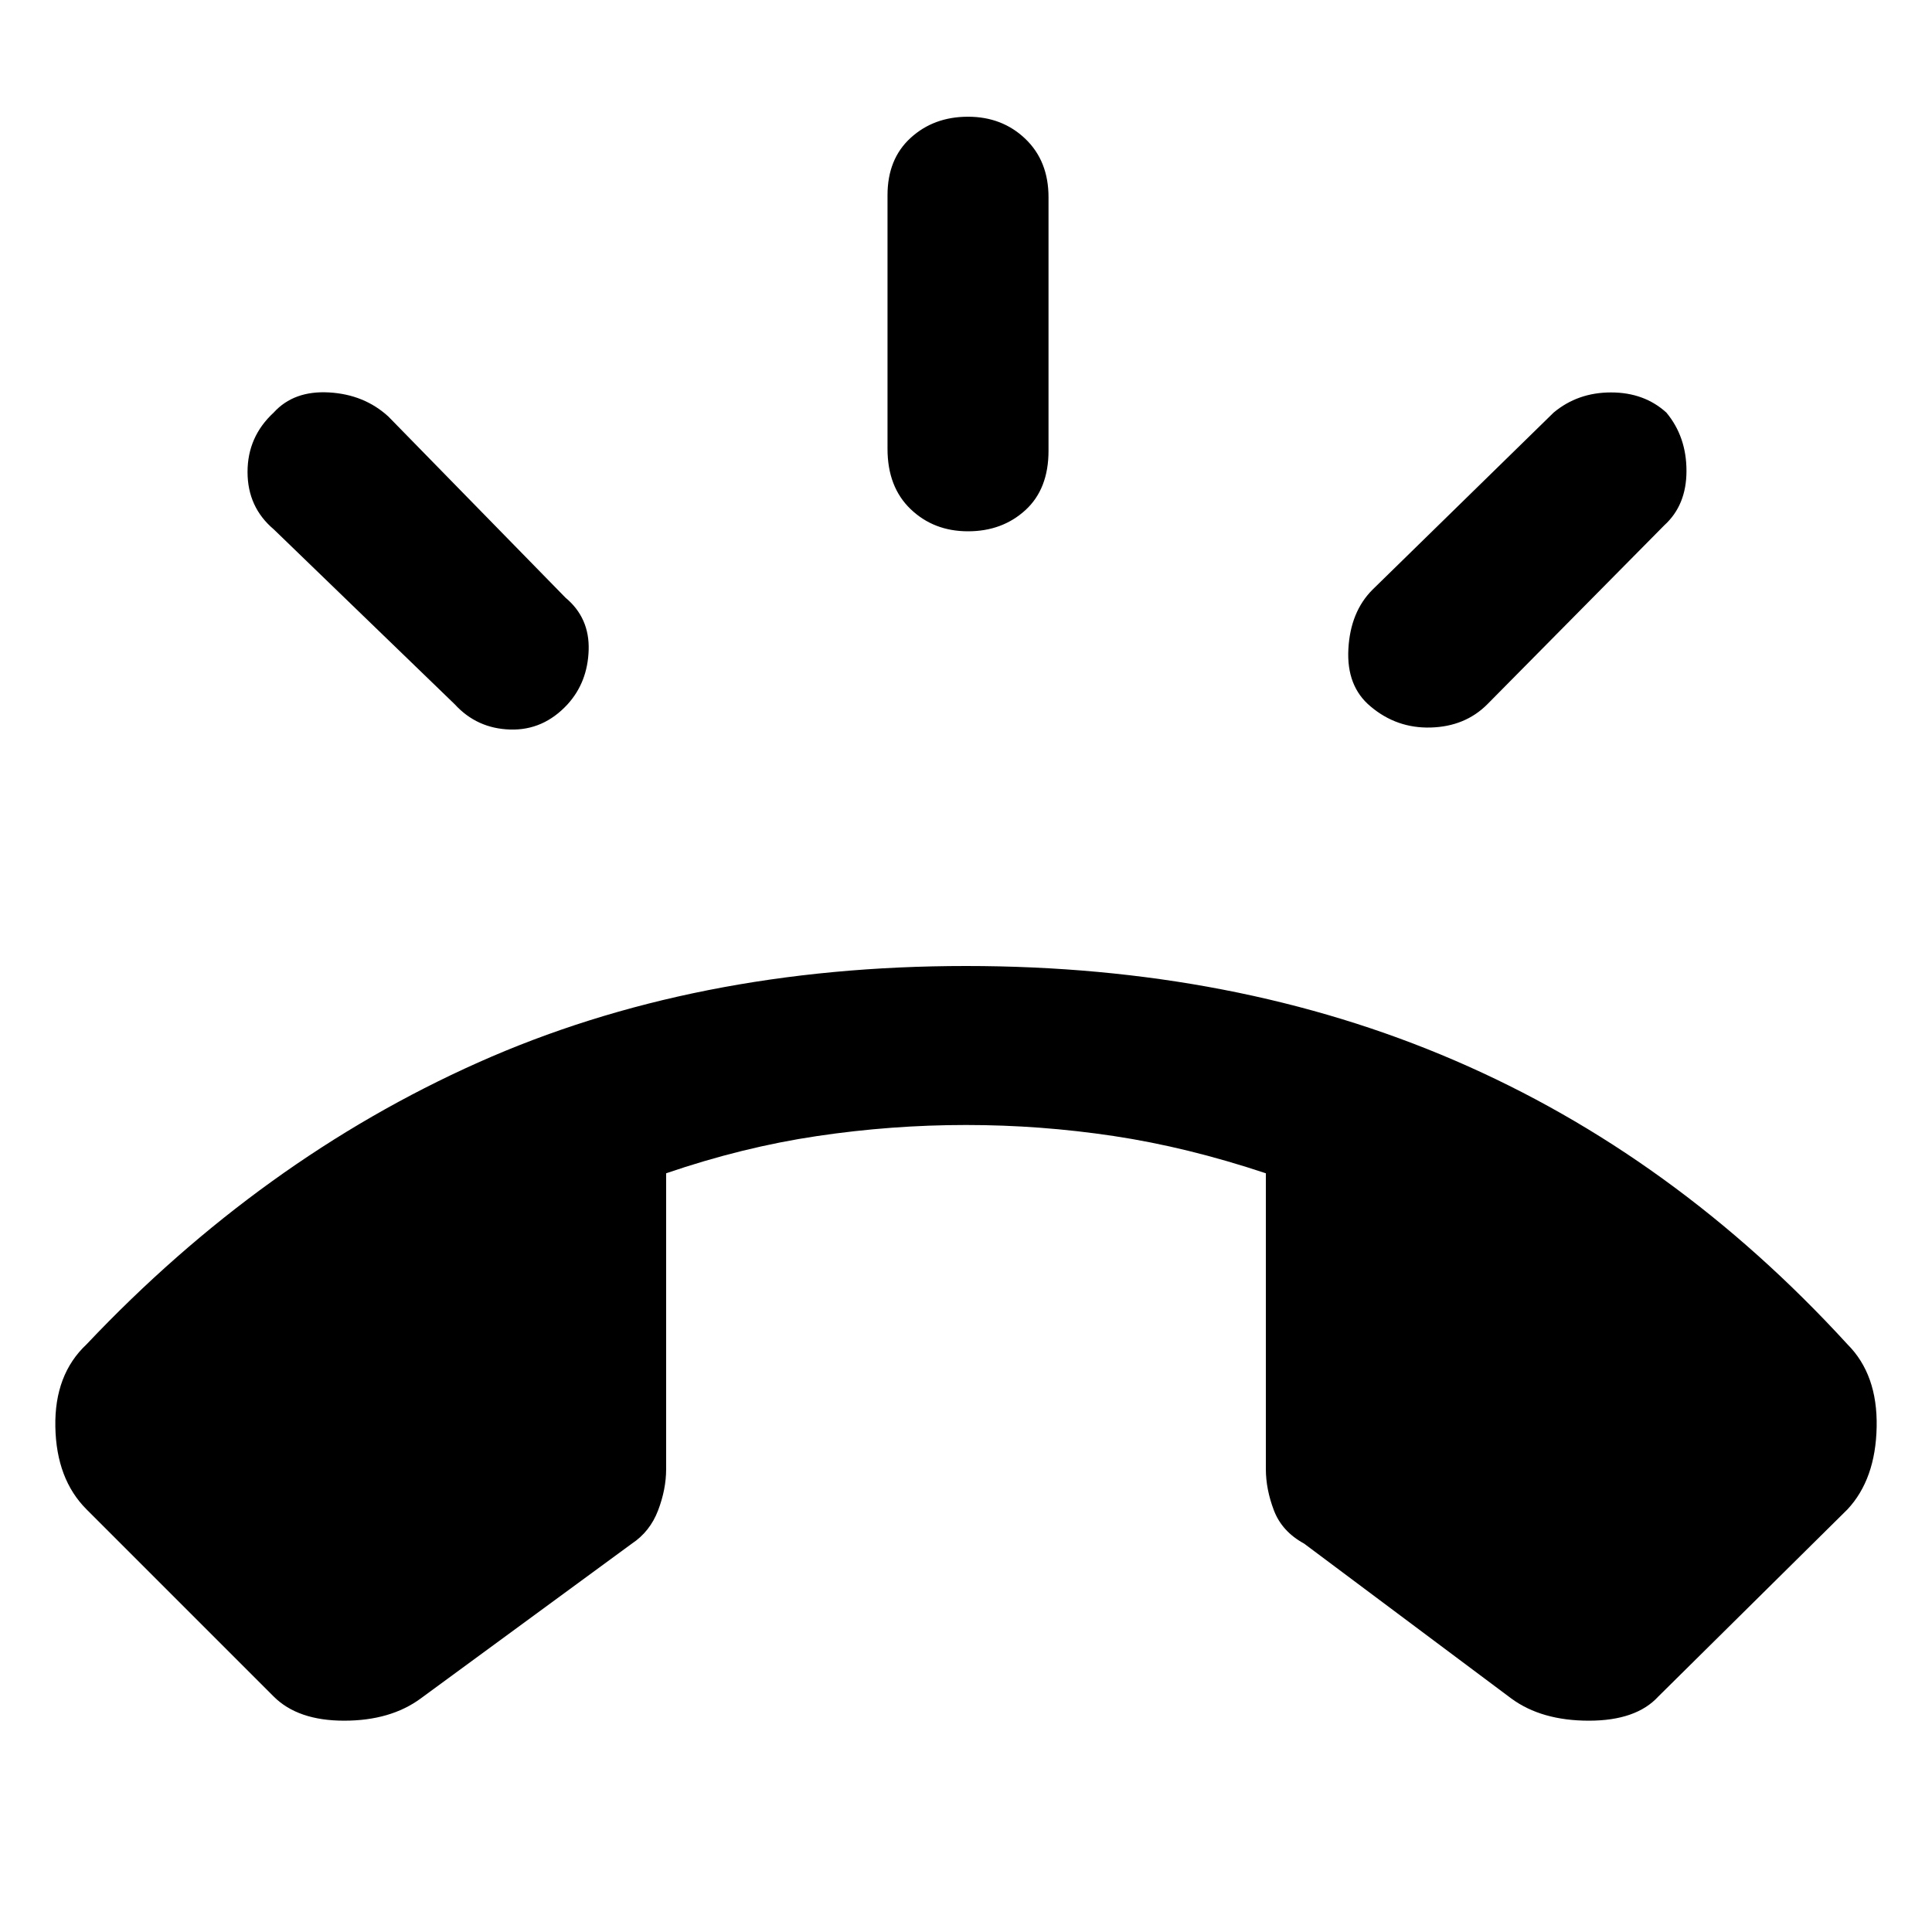 <svg xmlns="http://www.w3.org/2000/svg" height="48" viewBox="0 -960 960 960" width="48"><path d="M481-696q-17 0-28.5-11T441-737v-126q0-18 11.5-28.5T481-902q17 0 28.5 11t11.5 29v126q0 19-11.5 29.5T481-696Zm200 87q-12-10-11-28.5t12-29.5l90-88q12-10 28.5-10t27.5 10q10 12 10 29t-11 27l-88 89q-11 11-28 11.5T681-609Zm-399-1q-12 13-28.5 12.5T226-610l-90-87q-13-11-13-28.5t13-29.5q10-11 27.5-10t29.5 12l88 90q12 10 11.5 26T282-610ZM136-117l-93-93q-15-15-15.5-41T43-292q87-92 194.5-140T480-480q134 0 243 47t195 141q15 15 14.5 41T918-210l-94 93q-11 12-34.5 12T751-116l-103-77q-11-6-15-16.5t-4-20.5v-147q-39-13-75.5-18.5T480-401q-37 0-74 5.5T331-377v147q0 10-4 20.5T314-193l-105 77q-15 11-38 11t-35-12Z"/></svg>